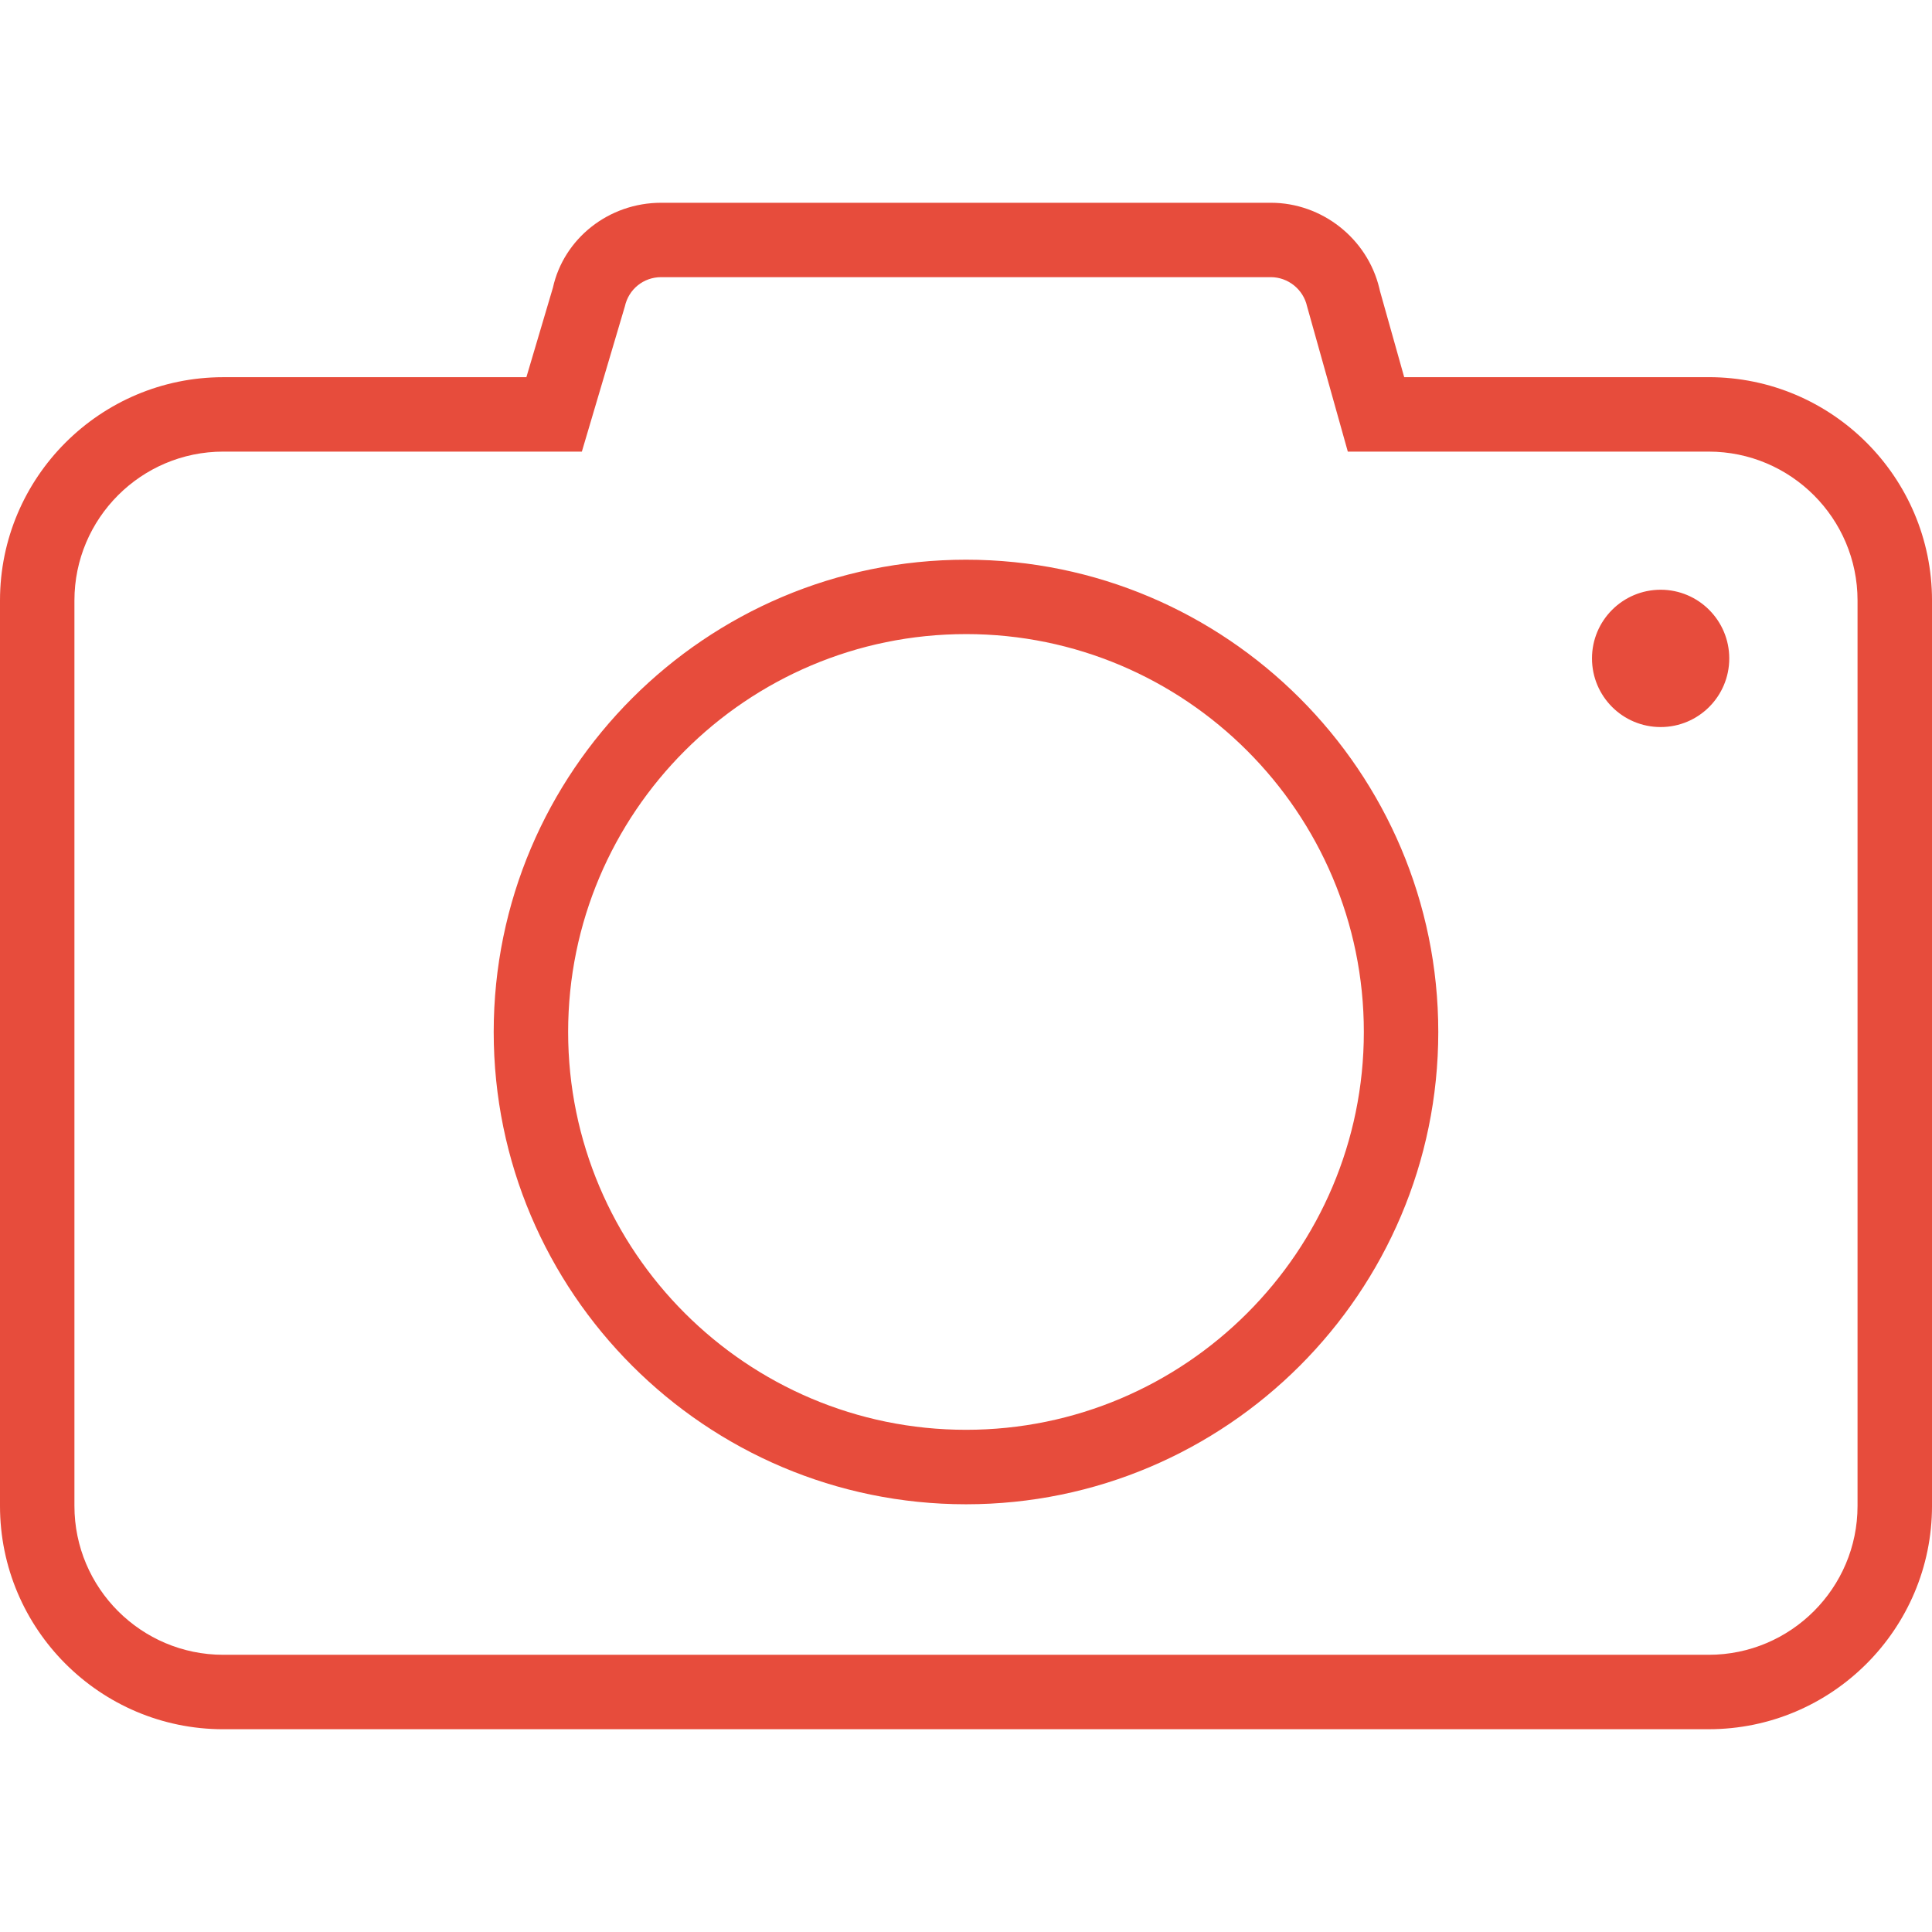 <svg xmlns="http://www.w3.org/2000/svg" viewBox="0 0 333.668 333.668" width="512" height="512"><path d="M295.1 298.65H38.56C17.296 298.65 0 281.353 0 260.087V103.703c0-21.266 17.295-38.56 38.56-38.56H90.91l4.582-15.458c1.87-8.458 9.602-14.666 18.696-14.666h105.297c8.837 0 16.658 6.175 18.728 14.742l.123.527 4.177 14.85h52.597c21.266 0 38.56 17.296 38.56 38.562v156.384c-.005 21.268-17.306 38.563-38.566 38.563zM38.56 77.995c-14.177 0-25.706 11.53-25.706 25.707v156.384c0 14.178 11.53 25.707 25.707 25.707H295.1c14.18 0 25.708-11.53 25.708-25.707V103.703c0-14.178-11.53-25.707-25.707-25.707h-62.326L225.737 52.9c-.65-2.92-3.278-5.033-6.26-5.033H114.18c-3.028 0-5.6 2.07-6.26 5.04l-7.43 25.09H38.56zm128.28 181.802c-44.98 0-81.575-36.588-81.575-81.563 0-44.98 36.594-81.57 81.576-81.57 44.97 0 81.558 36.595 81.558 81.57 0 44.97-36.59 81.563-81.557 81.563zm0-150.285c-37.892 0-68.72 30.823-68.72 68.716s30.83 68.708 68.72 68.708c37.887 0 68.704-30.823 68.704-68.71 0-37.892-30.824-68.715-68.703-68.715zm119.964-7.66c-6.555 0-11.858 5.314-11.858 11.857 0 6.55 5.302 11.857 11.858 11.857 6.55 0 11.85-5.31 11.85-11.857-.005-6.543-5.308-11.858-11.85-11.858z" data-original="#000000" class="active-path" data-old_color="#e74c3c" fill="#e74c3c"/></svg>